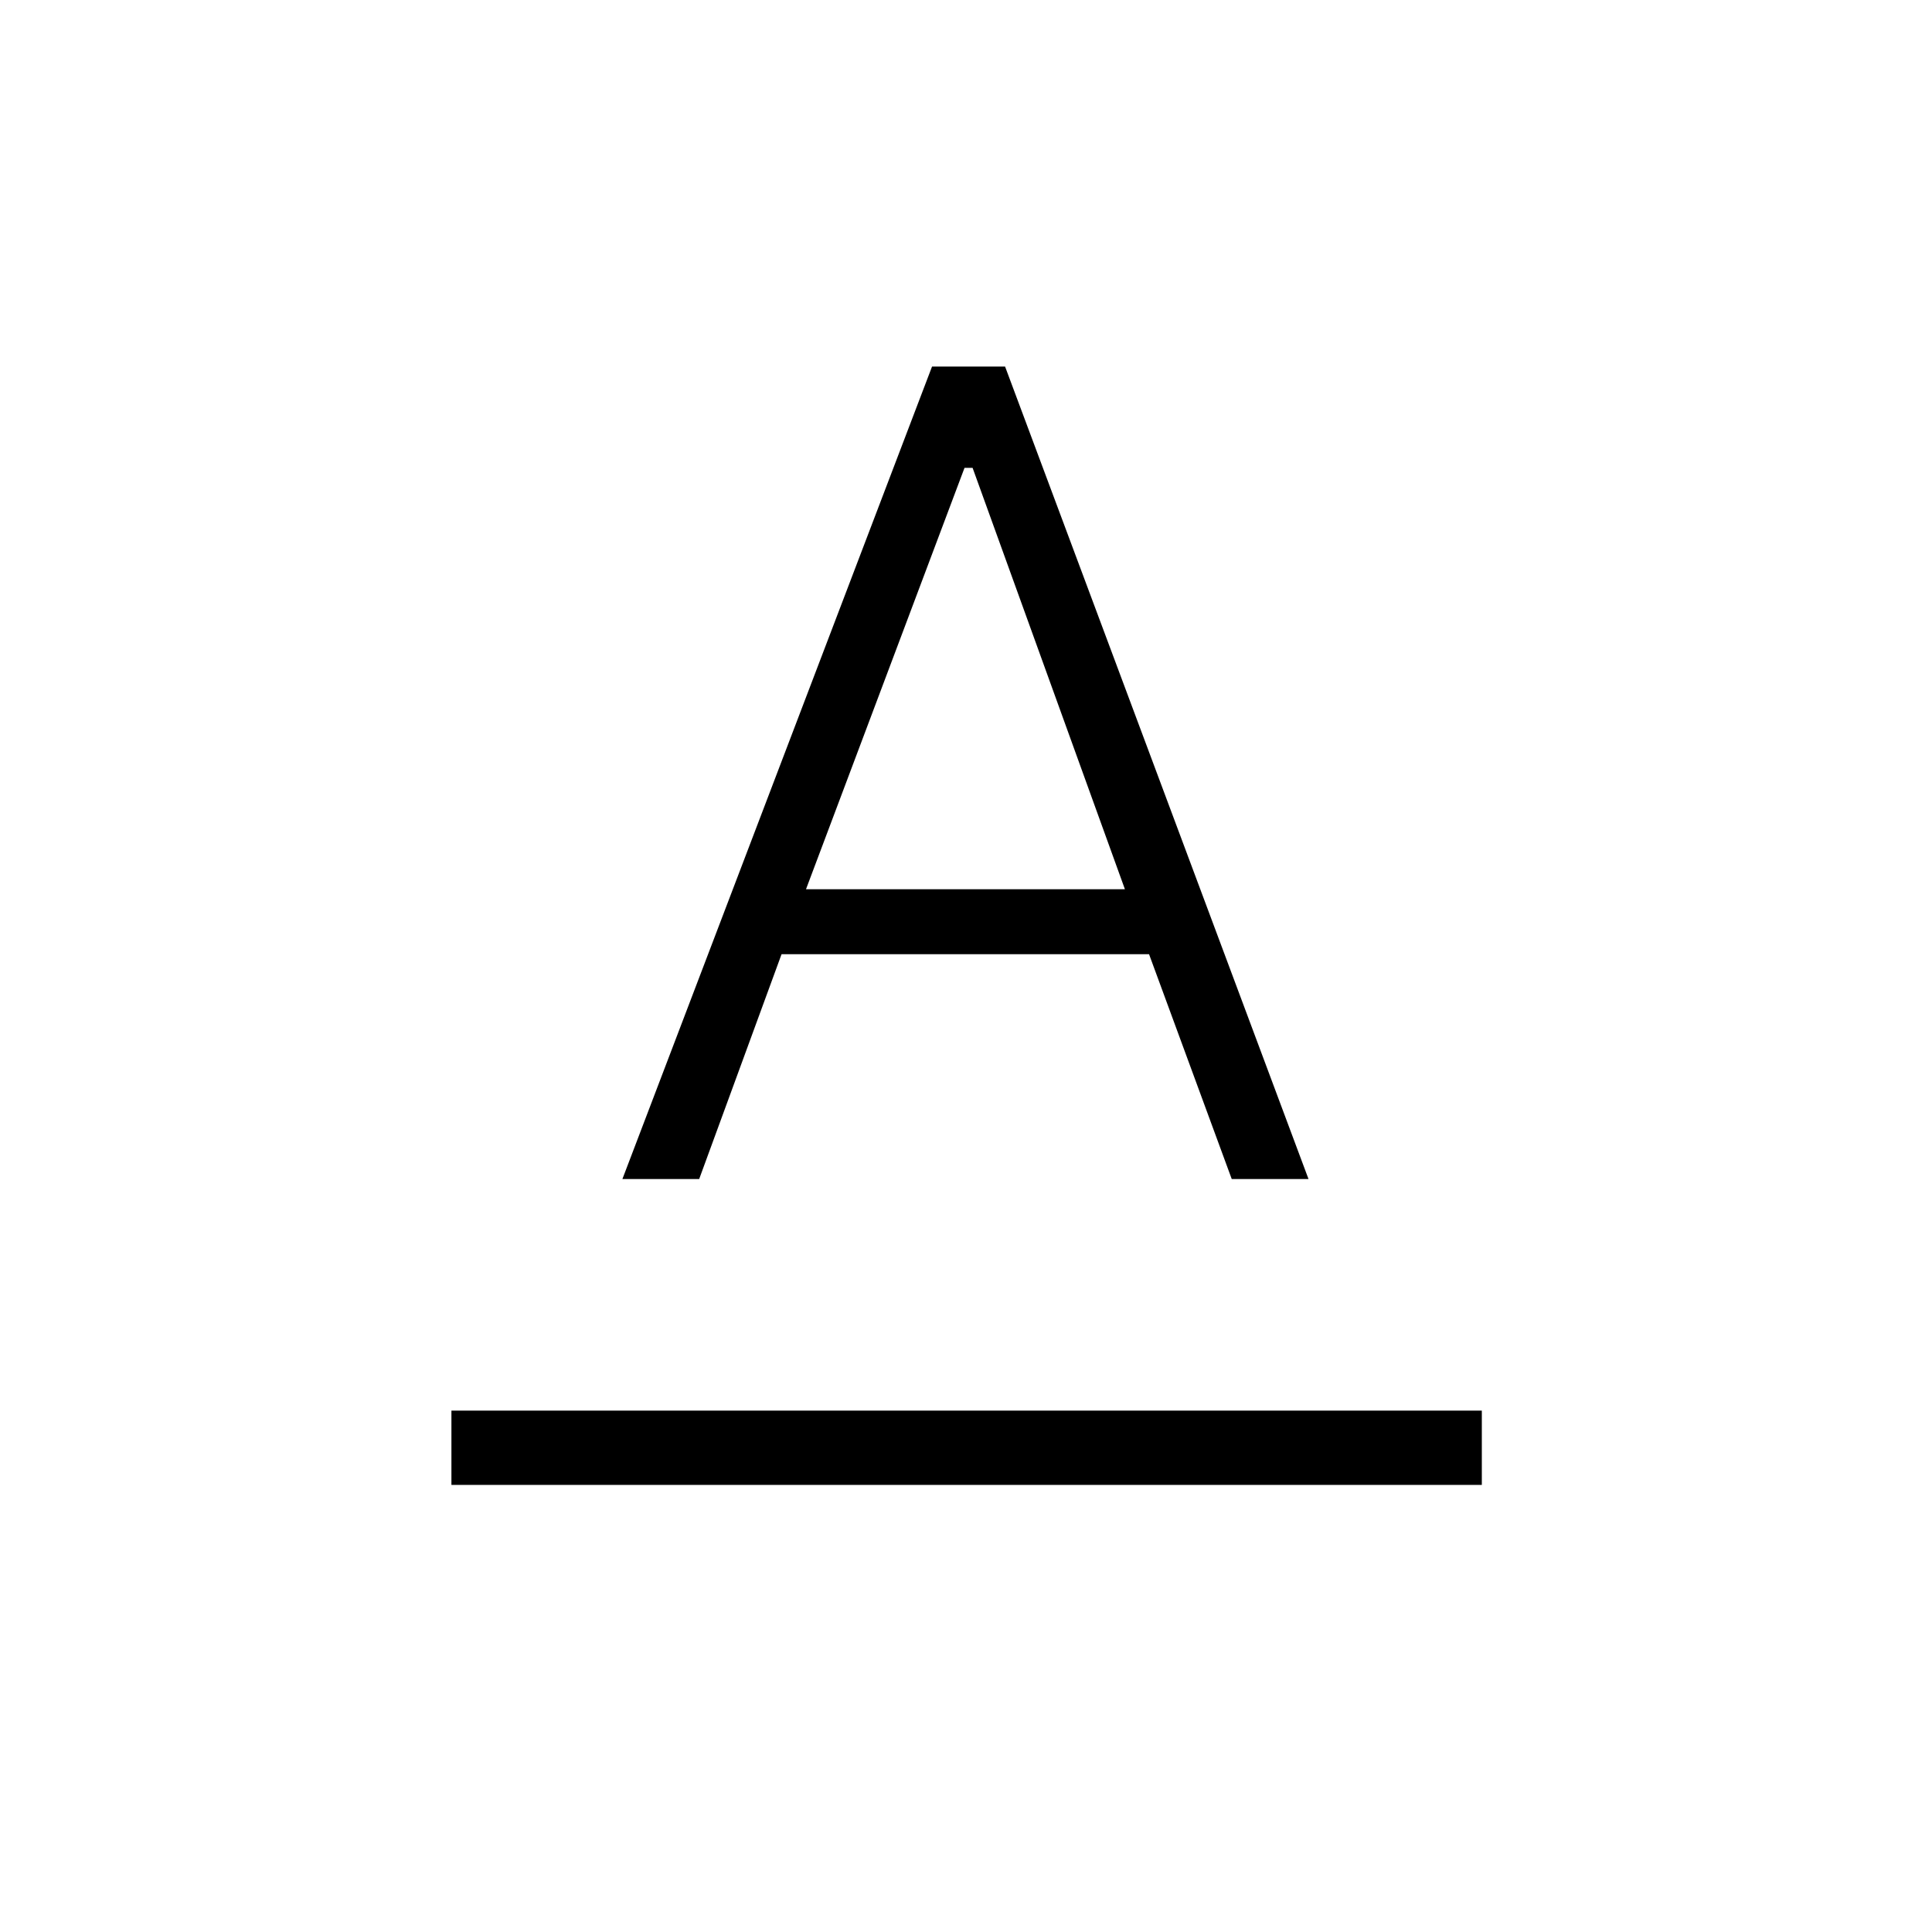 <svg xmlns="http://www.w3.org/2000/svg" height="24" viewBox="0 -960 960 960" width="24"><path d="M224.31-222.15v-36.93h512v36.93h-512Zm84.96-152 153.85-403.7h36.3l150.77 403.7h-38.15l-41.08-111.7H388.35l-40.93 111.7h-38.15Zm91.23-144h158.46l-75.69-209.39h-4L400.5-518.15Z"/></svg>